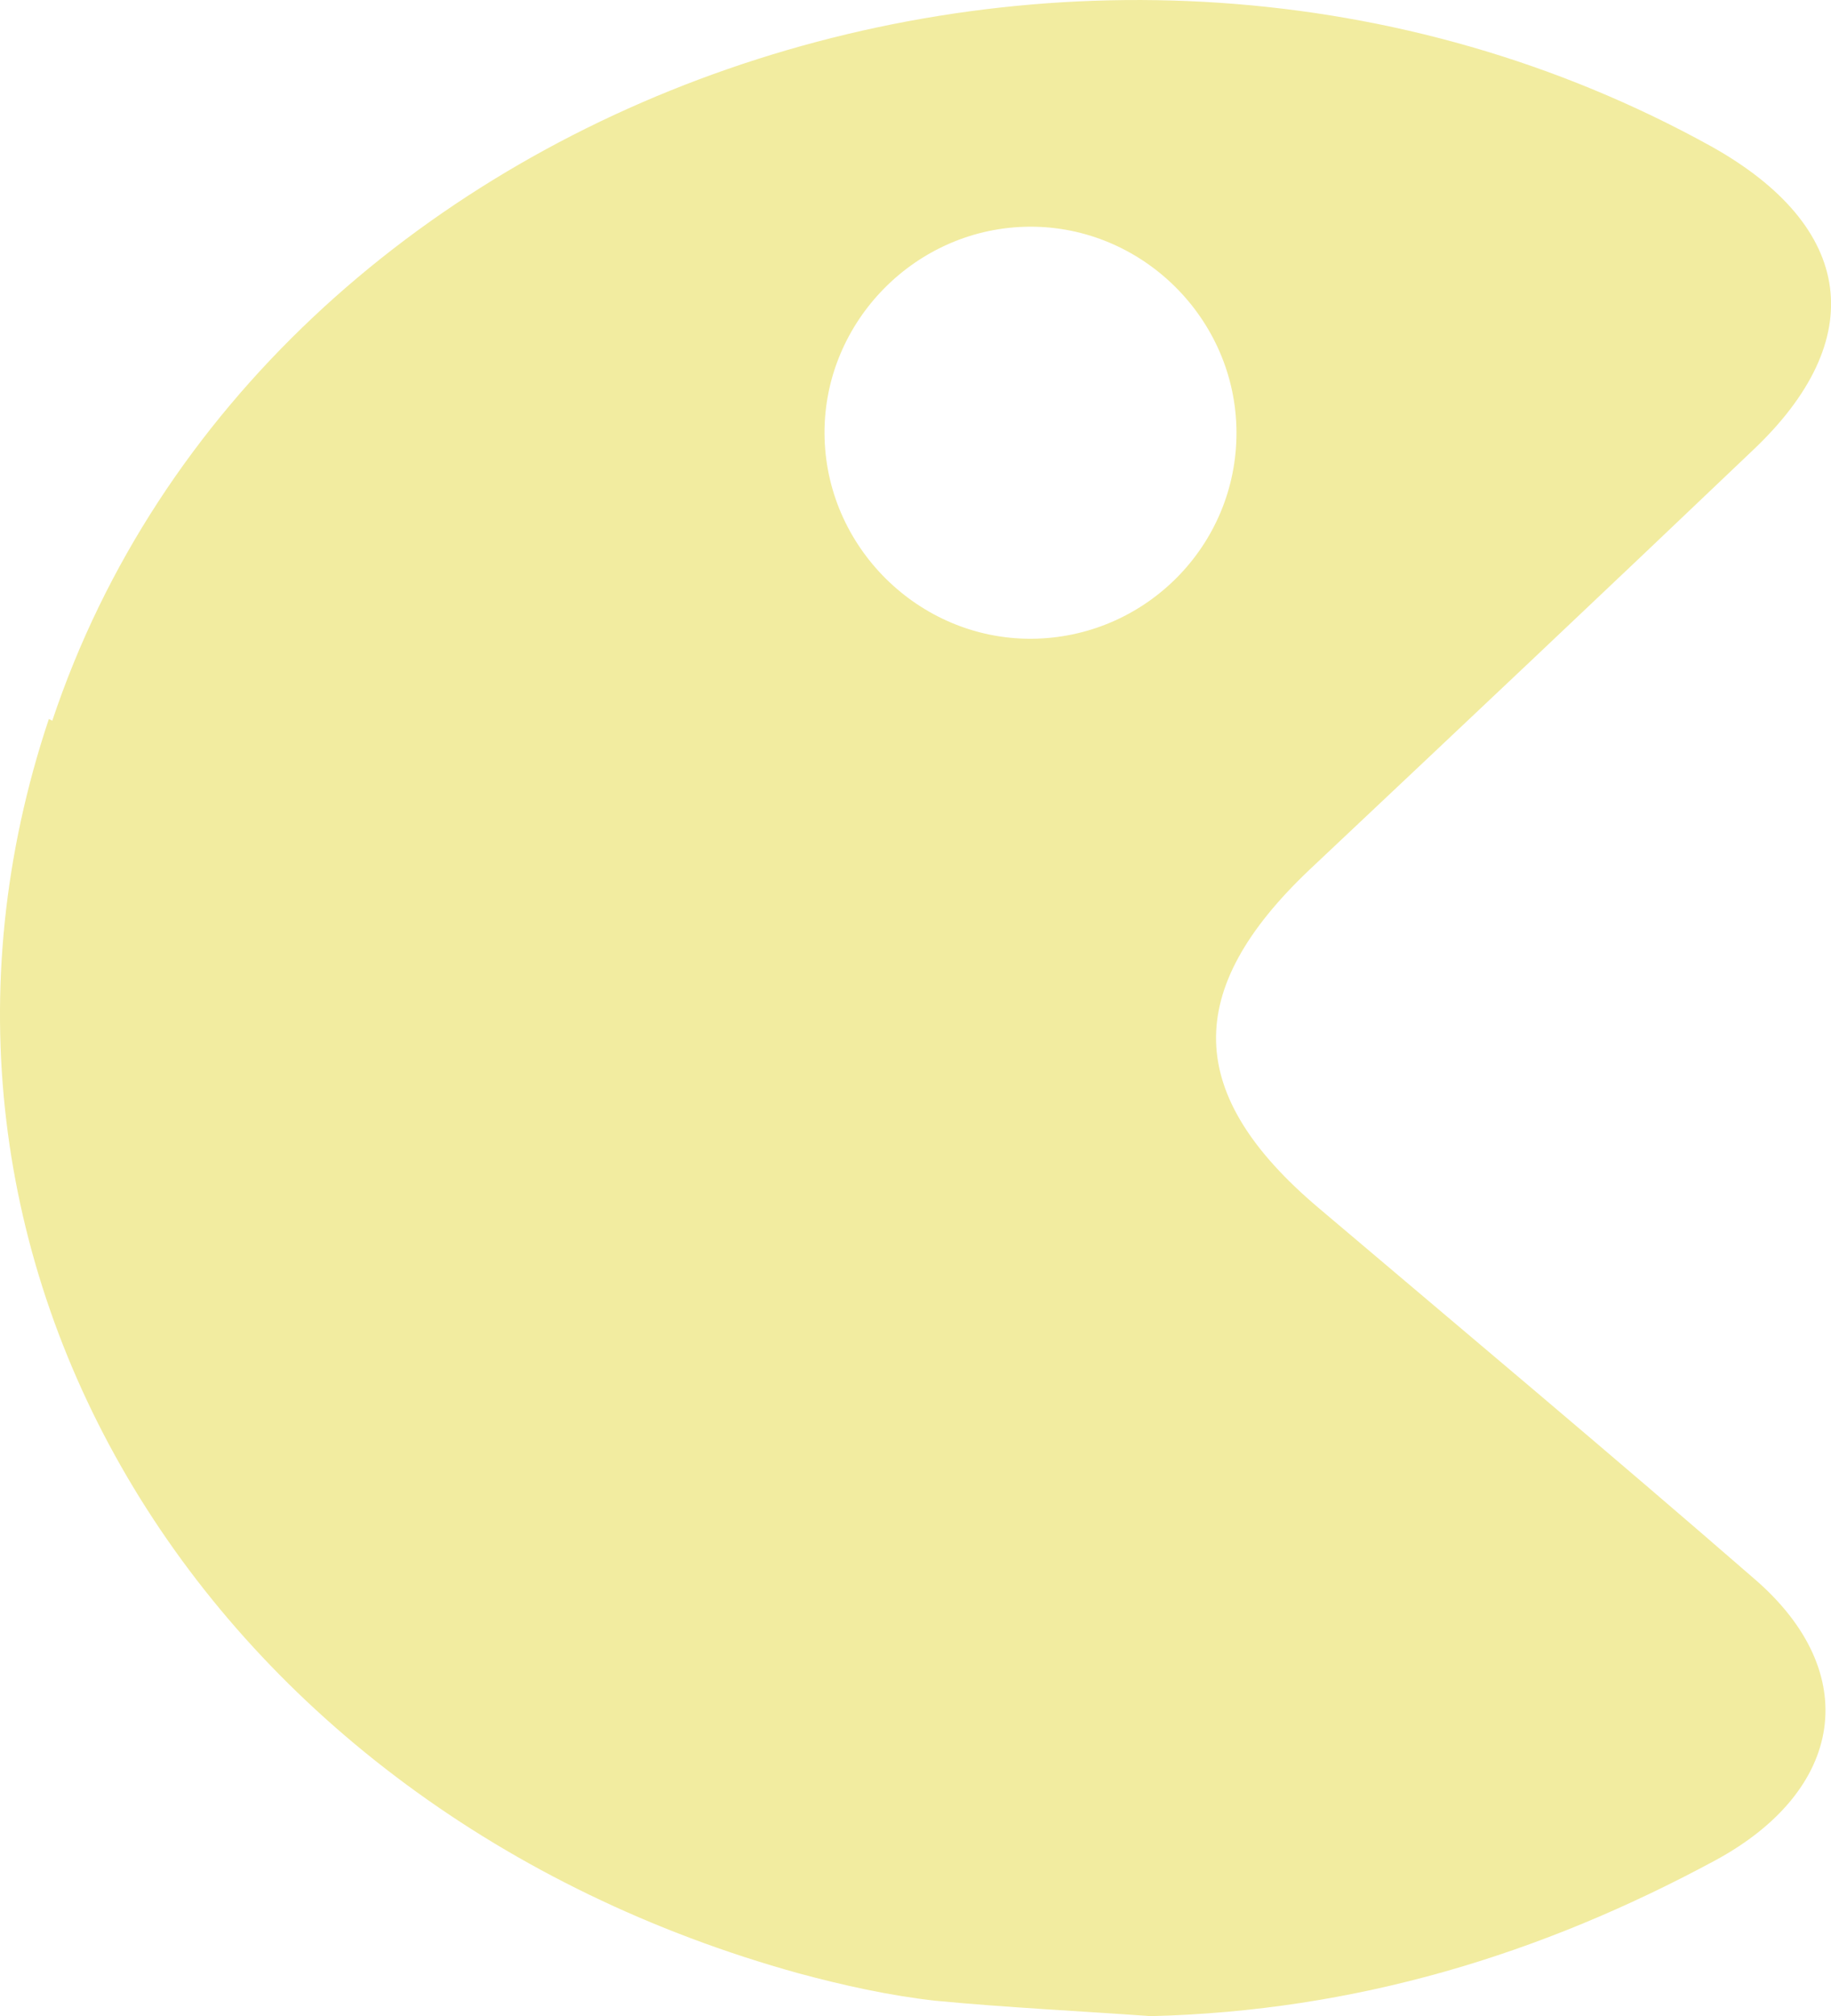 <?xml version="1.0" encoding="UTF-8" standalone="no"?>
<svg
   viewBox="0 0 10.716 11.797"
   version="1.1"
   id="svg2142"
   sodipodi:docname="PacMan.svg"
   width="10.716"
   height="11.797"
   inkscape:version="1.4 (e7c3feb, 2024-10-09)"
   xmlns:inkscape="http://www.inkscape.org/namespaces/inkscape"
   xmlns:sodipodi="http://sodipodi.sourceforge.net/DTD/sodipodi-0.dtd"
   xmlns="http://www.w3.org/2000/svg"
   xmlns:svg="http://www.w3.org/2000/svg">
  <sodipodi:namedview
     id="namedview2142"
     pagecolor="#ffffff"
     bordercolor="#000000"
     borderopacity="0.25"
     inkscape:showpageshadow="2"
     inkscape:pageopacity="0.0"
     inkscape:pagecheckerboard="0"
     inkscape:deskcolor="#d1d1d1"
     inkscape:zoom="39.14208"
     inkscape:cx="0.038321929"
     inkscape:cy="3.0274324"
     inkscape:window-width="1920"
     inkscape:window-height="1011"
     inkscape:window-x="0"
     inkscape:window-y="32"
     inkscape:window-maximized="1"
     inkscape:current-layer="Layer_4" />
  <defs
     id="defs1">
    <style
       id="style1">
      .cls-1 {
        letter-spacing: .29em;
      }

      .cls-2 {
        fill: #d0d2cd;
      }

      .cls-2, .cls-3, .cls-4, .cls-5, .cls-6, .cls-7, .cls-8, .cls-9, .cls-10 {
        stroke-width: 0px;
      }

      .cls-11 {
        letter-spacing: .13em;
      }

      .cls-3, .cls-5 {
        fill: #c83434;
      }

      .cls-3, .cls-9, .cls-10 {
        fill-rule: evenodd;
      }

      .cls-12 {
        stroke: #d864ff;
      }

      .cls-12, .cls-13, .cls-14, .cls-15, .cls-16, .cls-17, .cls-18, .cls-19, .cls-20, .cls-21, .cls-22, .cls-23, .cls-24, .cls-25, .cls-26, .cls-27 {
        fill: none;
        stroke-linecap: round;
        stroke-linejoin: round;
      }

      .cls-12, .cls-22 {
        stroke-width: 7.09px;
      }

      .cls-13 {
        stroke-width: .34px;
      }

      .cls-13, .cls-14, .cls-15, .cls-17, .cls-18, .cls-19, .cls-20, .cls-21, .cls-25, .cls-27 {
        stroke: #f2eda1;
      }

      .cls-28 {
        letter-spacing: .91em;
      }

      .cls-4 {
        fill: #d864ff;
      }

      .cls-29 {
        letter-spacing: .63em;
      }

      .cls-14, .cls-15, .cls-17, .cls-19, .cls-27 {
        font-family: ArialMT, Arial;
      }

      .cls-14, .cls-15, .cls-19, .cls-27 {
        font-size: 7.56px;
      }

      .cls-14, .cls-19, .cls-27 {
        stroke-width: 1.13px;
      }

      .cls-15, .cls-21 {
        stroke-width: 1.42px;
      }

      .cls-16, .cls-20 {
        stroke-width: 1.13px;
      }

      .cls-16, .cls-22, .cls-23, .cls-24 {
        stroke: #c83434;
      }

      .cls-30 {
        letter-spacing: .16em;
      }

      .cls-17 {
        font-size: 3.78px;
        stroke-width: .43px;
      }

      .cls-31 {
        letter-spacing: .64em;
      }

      .cls-32 {
        letter-spacing: .3em;
      }

      .cls-33 {
        letter-spacing: .31em;
      }

      .cls-34 {
        letter-spacing: .91em;
      }

      .cls-35 {
        letter-spacing: .32em;
      }

      .cls-18, .cls-26 {
        stroke-width: .28px;
      }

      .cls-19 {
        letter-spacing: -.06em;
      }

      .cls-36 {
        letter-spacing: .32em;
      }

      .cls-37 {
        letter-spacing: .16em;
      }

      .cls-6, .cls-10 {
        fill: rgba(216, 100, 255, .4);
      }

      .cls-7, .cls-9 {
        fill: #f2eda1;
      }

      .cls-38 {
        isolation: isolate;
        opacity: 0;
      }

      .cls-8 {
        fill: #fff;
      }

      .cls-39 {
        letter-spacing: .72em;
      }

      .cls-40 {
        letter-spacing: .11em;
      }

      .cls-41 {
        letter-spacing: .32em;
      }

      .cls-42 {
        letter-spacing: .36em;
      }

      .cls-43 {
        letter-spacing: .06em;
      }

      .cls-44 {
        letter-spacing: -.02em;
      }

      .cls-23 {
        stroke-width: .71px;
      }

      .cls-24 {
        stroke-width: 1.7px;
      }

      .cls-45 {
        letter-spacing: .15em;
      }

      .cls-46 {
        letter-spacing: .18em;
      }

      .cls-25 {
        stroke-width: .43px;
      }

      .cls-26 {
        stroke: #d0d2cd;
      }

      .cls-27 {
        letter-spacing: -.04em;
      }

      .cls-47 {
        letter-spacing: -.06em;
      }
    </style>
  </defs>
  <g
     id="Layer_2"
     data-name="Layer 2"
     style="display:none"
     inkscape:label="falab|nk logo"
     transform="translate(-356.004,-290.543)">
    <path
       class="cls-24"
       d="m 268.21,175.45 v 0.3 c 0,0 -0.05,0.3 -0.05,0.3 l -0.06,0.29 -0.09,0.29 -0.06,0.14 -0.06,0.14 -0.07,0.14 -0.08,0.13 -0.08,0.13 -0.09,0.13 -0.1,0.12 -0.11,0.12 -0.11,0.11 -0.12,0.11 -0.13,0.1 -0.14,0.1 -0.14,0.09 -0.15,0.09 -0.16,0.08 -0.17,0.07 -0.18,0.06 -0.18,0.06 -0.19,0.05 -0.2,0.04 -0.21,0.03 -0.22,0.02 h -0.22 c 0,0 -0.23,0.02 -0.23,0.02 h -0.17 c 0,0 -0.16,0 -0.16,0 h -0.16 c 0,0 -0.15,-0.02 -0.15,-0.02 l -0.14,-0.02 -0.14,-0.02 -0.13,-0.02 -0.13,-0.03 -0.12,-0.03 -0.12,-0.03 -0.11,-0.03 -0.11,-0.04 -0.1,-0.04 -0.1,-0.04 -0.09,-0.04 -0.09,-0.04 -0.08,-0.05 -0.08,-0.05 -0.07,-0.05 -0.07,-0.05 -0.07,-0.05 -0.06,-0.05 -0.06,-0.05 -0.06,-0.05 -0.11,-0.11 -0.09,-0.11 -0.09,-0.11 -0.08,-0.11 -0.02,0.12 -0.02,0.13 -0.04,0.28 -0.04,0.27 -0.02,0.12 -0.02,0.1 h -2.76 l 0.02,-0.14 0.02,-0.24 0.02,-0.31 0.02,-0.37 0.03,-0.83 v -0.82 c 0,0 0,-2.08 0,-2.08 h 2.87 v 0.59 c 0,0 0.01,0.25 0.01,0.25 l 0.02,0.24 0.03,0.24 0.04,0.23 0.03,0.11 0.03,0.11 0.04,0.1 0.04,0.1 0.05,0.1 0.05,0.09 0.06,0.09 0.06,0.09 0.07,0.08 0.07,0.08 0.08,0.07 0.09,0.07 0.09,0.06 0.1,0.06 0.11,0.05 0.12,0.04 0.13,0.04 0.13,0.03 0.14,0.03 0.15,0.02 h 0.16 c 0,0 0.17,0.01 0.17,0.01 h 0.1 c 0,0 0.09,0 0.09,0 h 0.09 c 0,0 0.09,-0.02 0.09,-0.02 l 0.08,-0.02 0.08,-0.02 0.08,-0.02 0.07,-0.03 0.07,-0.03 0.07,-0.03 0.06,-0.04 0.06,-0.04 0.06,-0.04 0.05,-0.04 0.05,-0.05 0.05,-0.05 0.04,-0.05 0.04,-0.05 0.04,-0.05 0.04,-0.06 0.03,-0.06 0.03,-0.06 0.03,-0.06 0.02,-0.06 0.02,-0.06 0.02,-0.06 v -0.07 c 0,0 0.03,-0.07 0.03,-0.07 l 0.02,-0.13 v -0.14 c 0,0 0,-0.18 0,-0.18 l -0.02,-0.17 -0.02,-0.08 -0.02,-0.08 -0.03,-0.08 -0.03,-0.07 -0.04,-0.07 -0.04,-0.07 -0.05,-0.07 -0.05,-0.06 -0.06,-0.06 -0.06,-0.06 -0.06,-0.05 -0.07,-0.05 -0.08,-0.05 -0.08,-0.05 -0.09,-0.04 -0.09,-0.04 -0.2,-0.07 -0.22,-0.06 -0.24,-0.05 -0.27,-0.03 -0.29,-0.02 h -0.31 c 0,0 -1.18,0 -1.18,0 h -2.87 v -2.31 c 0,0 0,-0.23 0,-0.23 v -0.22 c 0,0 0.04,-0.21 0.04,-0.21 l 0.03,-0.2 0.04,-0.2 0.05,-0.19 0.06,-0.18 0.07,-0.17 0.07,-0.17 0.08,-0.16 0.09,-0.15 0.1,-0.14 0.11,-0.14 0.12,-0.13 0.12,-0.12 0.13,-0.11 0.14,-0.11 0.15,-0.1 0.16,-0.09 0.17,-0.09 0.17,-0.08 0.18,-0.07 0.19,-0.06 0.2,-0.06 0.42,-0.09 0.45,-0.07 0.48,-0.04 h 0.51 c 0,0 0.29,0 0.29,0 h 0.28 c 0,0 0.27,0.03 0.27,0.03 l 0.26,0.03 0.25,0.04 0.24,0.05 0.23,0.05 0.21,0.06 0.2,0.07 0.19,0.07 0.18,0.08 0.17,0.09 0.16,0.09 0.15,0.1 0.15,0.11 0.14,0.11 0.13,0.12 0.12,0.12 0.11,0.13 0.1,0.13 0.09,0.14 0.09,0.14 0.08,0.15 0.07,0.15 0.06,0.15 0.06,0.16 0.05,0.16 0.04,0.16 0.07,0.33 0.04,0.34 h -2.76 l -0.02,-0.14 -0.03,-0.14 -0.03,-0.13 -0.04,-0.12 -0.05,-0.11 -0.03,-0.05 -0.03,-0.05 -0.03,-0.05 -0.04,-0.05 -0.04,-0.05 -0.04,-0.04 -0.05,-0.04 -0.05,-0.04 -0.05,-0.04 -0.06,-0.03 -0.06,-0.03 -0.07,-0.03 -0.07,-0.03 -0.07,-0.02 -0.08,-0.02 -0.08,-0.02 -0.09,-0.02 h -0.09 c 0,0 -0.1,-0.02 -0.1,-0.02 h -0.1 c 0,0 -0.11,-0.01 -0.11,-0.01 h -0.11 c 0,0 -0.12,0 -0.12,0 h -0.12 c 0,0 -0.11,0.02 -0.11,0.02 h -0.11 c 0,0 -0.1,0.03 -0.1,0.03 l -0.09,0.02 -0.09,0.03 -0.08,0.03 -0.08,0.03 -0.07,0.03 -0.07,0.04 -0.06,0.04 -0.06,0.04 -0.06,0.05 -0.05,0.05 -0.05,0.05 -0.04,0.05 -0.04,0.05 -0.04,0.06 -0.03,0.06 -0.03,0.06 -0.03,0.06 -0.02,0.06 -0.02,0.06 -0.03,0.13 -0.02,0.13 v 0.14 c 0,0 -0.01,0.14 -0.01,0.14 v 0.62 h 2.08 c 0,0 0.27,0.03 0.27,0.03 l 0.27,0.02 0.26,0.03 0.25,0.04 0.24,0.04 0.23,0.05 0.23,0.06 0.22,0.06 0.21,0.07 0.2,0.08 0.19,0.08 0.18,0.09 0.18,0.1 0.17,0.1 0.16,0.11 0.15,0.12 0.14,0.13 0.13,0.13 0.12,0.14 0.11,0.15 0.1,0.15 0.09,0.16 0.08,0.17 0.07,0.17 0.06,0.18 0.05,0.19 0.04,0.2 0.03,0.2 0.02,0.21 v 0.05 c 0,0 0,0.17 0,0.17 z"
       id="path3833"
       style="fill:#f2eca0;fill-rule:evenodd;stroke-width:0px" />
    <path
       class="cls-24"
       d="m 226.47,172.13 h -2.93 v -3.38 l -1.35,-1.29 -2.64,4.67 h -3.26 l 3.99,-6.53 -3.66,-3.94 h 3.32 l 1.07,1.28 0.98,1.2 0.45,0.55 0.41,0.52 0.37,0.47 0.32,0.43 v -8.72 h 2.93 z"
       id="path3834"
       style="fill:#f2eca0;fill-rule:evenodd;stroke-width:0px" />
    <path
       class="cls-24"
       d="m 285.19,178.48 h -2.76 l -0.02,-0.11 -0.02,-0.12 -0.02,-0.13 -0.02,-0.13 v -0.13 c 0,0 -0.03,-0.13 -0.03,-0.13 v -0.13 c 0,0 0,-0.13 0,-0.13 l -0.1,0.14 -0.1,0.14 -0.11,0.13 -0.12,0.12 -0.12,0.11 -0.13,0.1 -0.14,0.09 -0.15,0.08 -0.17,0.07 -0.18,0.07 -0.2,0.06 -0.21,0.05 -0.23,0.04 -0.25,0.03 -0.26,0.02 h -0.28 c 0,0 -0.28,0 -0.28,0 l -0.27,-0.02 -0.26,-0.04 -0.25,-0.05 -0.24,-0.07 -0.24,-0.08 -0.23,-0.09 -0.22,-0.11 -0.21,-0.12 -0.2,-0.13 -0.19,-0.14 -0.18,-0.15 -0.17,-0.16 -0.16,-0.17 -0.16,-0.18 -0.15,-0.19 -0.14,-0.2 -0.13,-0.21 -0.23,-0.44 -0.2,-0.47 -0.16,-0.49 -0.12,-0.51 -0.09,-0.53 -0.05,-0.54 -0.02,-0.49 h 2.92 v 0.19 c 0,0 0,0.18 0,0.18 v 0.18 c 0,0 0.03,0.17 0.03,0.17 l 0.02,0.17 0.03,0.16 0.03,0.16 0.03,0.15 0.04,0.15 0.04,0.14 0.05,0.14 0.05,0.13 0.06,0.13 0.06,0.12 0.06,0.12 0.07,0.11 0.07,0.1 0.08,0.1 0.08,0.09 0.09,0.08 0.09,0.08 0.09,0.07 0.1,0.06 0.1,0.06 0.11,0.05 0.11,0.04 0.12,0.04 0.12,0.03 0.12,0.02 h 0.13 c 0,0 0.13,0.02 0.13,0.02 h 0.14 c 0,0 0.15,0 0.15,0 h 0.15 c 0,0 0.14,-0.03 0.14,-0.03 l 0.13,-0.03 0.13,-0.03 0.12,-0.04 0.12,-0.05 0.11,-0.05 0.1,-0.06 0.1,-0.07 0.09,-0.07 0.09,-0.08 0.08,-0.09 0.08,-0.09 0.07,-0.1 0.07,-0.1 0.06,-0.11 0.06,-0.11 0.1,-0.24 0.08,-0.25 0.06,-0.27 0.05,-0.29 0.03,-0.3 0.02,-0.31 v -0.32 c 0,0 0,-0.39 0,-0.39 l -0.02,-0.36 -0.04,-0.34 -0.02,-0.16 -0.03,-0.15 -0.03,-0.15 -0.04,-0.14 -0.04,-0.13 -0.04,-0.13 -0.05,-0.12 -0.05,-0.12 -0.06,-0.11 -0.06,-0.1 -0.07,-0.1 -0.07,-0.09 -0.08,-0.08 -0.08,-0.08 -0.09,-0.07 -0.09,-0.07 -0.1,-0.06 -0.11,-0.05 -0.11,-0.05 -0.12,-0.04 -0.12,-0.03 -0.13,-0.03 -0.14,-0.02 -0.14,-0.02 h -0.15 c 0,0 -0.15,-0.01 -0.15,-0.01 h -0.14 c 0,0 -0.13,0.01 -0.13,0.01 l -0.13,0.02 -0.13,0.03 -0.12,0.03 -0.12,0.04 -0.11,0.05 -0.11,0.05 -0.1,0.06 -0.1,0.07 -0.09,0.07 -0.09,0.08 -0.08,0.08 -0.08,0.09 -0.07,0.09 -0.07,0.1 -0.07,0.1 -0.06,0.11 -0.11,0.23 -0.09,0.25 -0.07,0.27 -0.06,0.28 -0.04,0.3 -0.02,0.31 v 0.32 h -2.93 v -0.06 c 0,0 0.01,-0.54 0.01,-0.54 l 0.02,-0.26 0.03,-0.26 0.04,-0.26 0.05,-0.25 0.05,-0.25 0.06,-0.24 0.07,-0.23 0.08,-0.23 0.09,-0.22 0.1,-0.21 0.1,-0.21 0.11,-0.2 0.12,-0.19 0.13,-0.18 0.14,-0.17 0.15,-0.17 0.15,-0.16 0.16,-0.15 0.17,-0.14 0.18,-0.13 0.19,-0.12 0.2,-0.11 0.2,-0.09 0.21,-0.08 0.22,-0.07 0.23,-0.06 0.24,-0.05 0.25,-0.03 0.26,-0.02 h 0.26 c 0,0 0.16,0 0.16,0 h 0.15 c 0,0 0.15,0.02 0.15,0.02 h 0.14 c 0,0 0.14,0.03 0.14,0.03 l 0.13,0.02 0.13,0.02 0.12,0.03 0.12,0.03 0.11,0.03 0.11,0.03 0.11,0.04 0.1,0.04 0.1,0.04 0.1,0.04 0.09,0.05 0.09,0.05 0.08,0.05 0.08,0.05 0.08,0.05 0.07,0.06 0.07,0.06 0.07,0.06 0.06,0.06 0.12,0.12 0.11,0.12 0.1,0.13 0.09,0.13 v -5.4 h 2.93 v 14.79 z"
       id="path3835"
       style="fill:#f2eca0;fill-rule:evenodd;stroke-width:0px" />
    <path
       class="cls-24"
       d="m 297.12,175.45 v 0.3 c 0,0 -0.05,0.3 -0.05,0.3 l -0.06,0.29 -0.09,0.29 -0.06,0.14 -0.06,0.14 -0.07,0.14 -0.08,0.13 -0.08,0.13 -0.09,0.13 -0.1,0.12 -0.11,0.12 -0.11,0.11 -0.12,0.11 -0.13,0.1 -0.14,0.1 -0.14,0.09 -0.15,0.09 -0.16,0.08 -0.17,0.07 -0.18,0.06 -0.18,0.06 -0.19,0.05 -0.2,0.04 -0.21,0.03 -0.22,0.02 h -0.22 c 0,0 -0.23,0.02 -0.23,0.02 h -0.17 c 0,0 -0.16,0 -0.16,0 h -0.16 c 0,0 -0.15,-0.02 -0.15,-0.02 l -0.14,-0.02 -0.14,-0.02 -0.13,-0.02 -0.13,-0.03 -0.12,-0.03 -0.12,-0.03 -0.11,-0.03 -0.11,-0.04 -0.1,-0.04 -0.1,-0.04 -0.09,-0.04 -0.09,-0.04 -0.08,-0.05 -0.08,-0.05 -0.07,-0.05 -0.07,-0.05 -0.07,-0.05 -0.06,-0.05 -0.06,-0.05 -0.06,-0.05 -0.11,-0.11 -0.09,-0.11 -0.09,-0.11 -0.08,-0.11 -0.02,0.12 -0.02,0.13 -0.04,0.28 -0.04,0.27 -0.02,0.12 -0.02,0.1 h -2.76 l 0.02,-0.14 0.02,-0.24 0.02,-0.31 0.02,-0.37 0.03,-0.83 v -0.82 c 0,0 0,-1.74 0,-1.74 h 2.87 v 0.25 c 0,0 0.01,0.25 0.01,0.25 l 0.02,0.24 0.03,0.24 0.04,0.23 0.03,0.11 0.03,0.11 0.04,0.1 0.04,0.1 0.05,0.1 0.05,0.09 0.06,0.09 0.06,0.09 0.07,0.08 0.07,0.08 0.08,0.07 0.09,0.07 0.09,0.06 0.1,0.06 0.11,0.05 0.12,0.04 0.13,0.04 0.13,0.03 0.14,0.03 0.15,0.02 h 0.16 c 0,0 0.17,0.01 0.17,0.01 h 0.1 c 0,0 0.09,0 0.09,0 h 0.09 c 0,0 0.09,-0.02 0.09,-0.02 l 0.08,-0.02 0.08,-0.02 0.08,-0.02 0.07,-0.03 0.07,-0.03 0.07,-0.03 0.06,-0.04 0.06,-0.04 0.06,-0.04 0.05,-0.04 0.05,-0.05 0.05,-0.05 0.04,-0.05 0.04,-0.05 0.04,-0.05 0.04,-0.06 0.03,-0.06 0.03,-0.06 0.03,-0.06 0.02,-0.06 0.02,-0.06 0.02,-0.06 v -0.07 c 0,0 0.03,-0.07 0.03,-0.07 l 0.02,-0.13 v -0.14 c 0,0 0,-0.18 0,-0.18 l -0.02,-0.17 -0.02,-0.08 -0.02,-0.08 -0.03,-0.08 -0.03,-0.07 -0.04,-0.07 -0.04,-0.07 -0.05,-0.07 -0.05,-0.06 -0.06,-0.06 -0.06,-0.06 -0.06,-0.05 -0.07,-0.05 -0.08,-0.05 -0.08,-0.05 -0.09,-0.04 -0.09,-0.04 -0.2,-0.07 -0.22,-0.06 -0.24,-0.05 -0.27,-0.03 -0.29,-0.02 h -0.31 c 0,0 -1.18,0 -1.18,0 v 0.34 h -2.87 v -2.87 c 0,0 0.02,-0.22 0.02,-0.22 l 0.02,-0.21 0.03,-0.2 0.04,-0.2 0.05,-0.19 0.06,-0.18 0.07,-0.17 0.07,-0.17 0.08,-0.16 0.09,-0.15 0.1,-0.14 0.11,-0.14 0.12,-0.13 0.12,-0.12 0.13,-0.11 0.14,-0.11 0.15,-0.1 0.16,-0.09 0.17,-0.09 0.17,-0.08 0.18,-0.07 0.19,-0.06 0.2,-0.06 0.42,-0.09 0.45,-0.07 0.48,-0.04 h 0.51 c 0,0 0.29,0 0.29,0 h 0.28 c 0,0 0.27,0.03 0.27,0.03 l 0.26,0.03 0.25,0.04 0.24,0.05 0.23,0.05 0.21,0.06 0.2,0.07 0.19,0.07 0.18,0.08 0.17,0.09 0.16,0.09 0.15,0.1 0.15,0.11 0.14,0.11 0.13,0.12 0.12,0.12 0.11,0.13 0.1,0.13 0.09,0.14 0.09,0.14 0.08,0.15 0.07,0.15 0.06,0.15 0.06,0.16 0.05,0.16 0.04,0.16 0.07,0.33 0.04,0.34 h -2.76 l -0.02,-0.14 -0.03,-0.14 -0.03,-0.13 -0.04,-0.12 -0.05,-0.11 -0.03,-0.05 -0.03,-0.05 -0.03,-0.05 -0.04,-0.05 -0.04,-0.05 -0.04,-0.04 -0.05,-0.04 -0.05,-0.04 -0.05,-0.04 -0.06,-0.03 -0.06,-0.03 -0.07,-0.03 -0.07,-0.03 -0.07,-0.02 -0.08,-0.02 -0.08,-0.02 -0.09,-0.02 h -0.09 c 0,0 -0.1,-0.02 -0.1,-0.02 h -0.1 c 0,0 -0.11,-0.01 -0.11,-0.01 h -0.11 c 0,0 -0.12,0 -0.12,0 h -0.12 c 0,0 -0.11,0.02 -0.11,0.02 h -0.11 c 0,0 -0.1,0.03 -0.1,0.03 l -0.09,0.02 -0.09,0.03 -0.08,0.03 -0.08,0.03 -0.07,0.03 -0.07,0.04 -0.06,0.04 -0.06,0.04 -0.06,0.05 -0.05,0.05 -0.05,0.05 -0.04,0.05 -0.04,0.05 -0.04,0.06 -0.03,0.06 -0.03,0.06 -0.03,0.06 -0.02,0.06 -0.02,0.06 -0.03,0.13 -0.02,0.13 v 0.14 c 0,0 -0.01,0.14 -0.01,0.14 v 0.62 h 2.08 c 0,0 0.27,0.03 0.27,0.03 l 0.26,0.02 0.26,0.03 0.25,0.04 0.24,0.04 0.23,0.05 0.23,0.06 0.22,0.06 0.21,0.07 0.2,0.08 0.19,0.08 0.18,0.09 0.18,0.1 0.17,0.1 0.16,0.11 0.15,0.12 0.14,0.13 0.13,0.13 0.12,0.14 0.11,0.15 0.1,0.15 0.09,0.16 0.08,0.17 0.07,0.17 0.06,0.18 0.05,0.19 0.04,0.2 0.03,0.2 0.02,0.21 v 0.05 c 0,0 0,0.17 0,0.17 z"
       id="path3836"
       style="fill:#f2eca0;fill-rule:evenodd;stroke-width:0px" />
    <path
       class="cls-24"
       d="m 256.28,178.48 h -2.76 l -0.02,-0.11 -0.02,-0.12 -0.02,-0.13 -0.02,-0.13 v -0.13 c 0,0 -0.03,-0.13 -0.03,-0.13 v -0.13 c 0,0 0,-0.13 0,-0.13 l -0.1,0.14 -0.1,0.14 -0.11,0.13 -0.12,0.12 -0.12,0.11 -0.13,0.1 -0.14,0.09 -0.15,0.08 -0.17,0.07 -0.18,0.07 -0.2,0.06 -0.21,0.05 -0.23,0.04 -0.25,0.03 -0.26,0.02 h -0.28 c 0,0 -0.28,0 -0.28,0 l -0.27,-0.02 -0.26,-0.04 -0.25,-0.05 -0.24,-0.07 -0.24,-0.08 -0.23,-0.09 -0.22,-0.11 -0.21,-0.12 -0.2,-0.13 -0.19,-0.14 -0.18,-0.15 -0.17,-0.16 -0.16,-0.17 -0.16,-0.18 -0.15,-0.19 -0.14,-0.2 -0.13,-0.21 -0.23,-0.44 -0.2,-0.47 -0.16,-0.49 -0.12,-0.51 -0.09,-0.53 -0.05,-0.54 -0.02,-0.49 h 2.92 v 0.19 c 0,0 0,0.18 0,0.18 v 0.18 c 0,0 0.03,0.17 0.03,0.17 l 0.02,0.17 0.03,0.16 0.03,0.16 0.03,0.15 0.04,0.15 0.04,0.14 0.05,0.14 0.05,0.13 0.06,0.13 0.06,0.12 0.06,0.12 0.07,0.11 0.07,0.1 0.08,0.1 0.08,0.09 0.09,0.08 0.09,0.08 0.09,0.07 0.1,0.06 0.1,0.06 0.11,0.05 0.11,0.04 0.12,0.04 0.12,0.03 0.12,0.02 h 0.13 c 0,0 0.13,0.02 0.13,0.02 h 0.14 c 0,0 0.15,0 0.15,0 h 0.15 c 0,0 0.14,-0.03 0.14,-0.03 l 0.13,-0.03 0.13,-0.03 0.12,-0.04 0.12,-0.05 0.11,-0.05 0.1,-0.06 0.1,-0.07 0.09,-0.07 0.09,-0.08 0.08,-0.09 0.08,-0.09 0.07,-0.1 0.07,-0.1 0.06,-0.11 0.06,-0.11 0.1,-0.24 0.08,-0.25 0.06,-0.27 0.05,-0.29 0.03,-0.3 0.02,-0.31 v -0.32 c 0,0 0,-0.39 0,-0.39 l -0.02,-0.36 -0.02,-0.17 -0.02,-0.17 -0.03,-0.16 -0.03,-0.15 -0.03,-0.15 -0.04,-0.14 -0.04,-0.13 -0.05,-0.13 -0.05,-0.12 -0.06,-0.12 -0.06,-0.11 -0.06,-0.1 -0.07,-0.1 -0.07,-0.09 -0.08,-0.08 -0.08,-0.08 -0.09,-0.07 -0.09,-0.07 -0.1,-0.06 -0.11,-0.05 -0.11,-0.05 -0.12,-0.04 -0.12,-0.03 -0.13,-0.03 -0.13,-0.02 -0.14,-0.02 h -0.14 c 0,0 -0.15,-0.01 -0.15,-0.01 h -0.14 c 0,0 -0.13,0.01 -0.13,0.01 l -0.13,0.02 -0.13,0.03 -0.12,0.03 -0.12,0.04 -0.11,0.05 -0.11,0.05 -0.1,0.06 -0.1,0.07 -0.09,0.07 -0.09,0.08 -0.08,0.08 -0.08,0.09 -0.07,0.09 -0.07,0.1 -0.07,0.1 -0.06,0.11 -0.11,0.23 -0.09,0.25 -0.07,0.27 -0.06,0.28 -0.04,0.3 -0.02,0.31 v 0.32 h -2.93 v -0.06 c 0,0 0.01,-0.54 0.01,-0.54 l 0.02,-0.26 0.03,-0.26 0.04,-0.26 0.05,-0.25 0.05,-0.25 0.06,-0.24 0.07,-0.23 0.08,-0.23 0.09,-0.22 0.1,-0.21 0.1,-0.21 0.11,-0.2 0.12,-0.19 0.13,-0.18 0.14,-0.17 0.15,-0.17 0.15,-0.16 0.16,-0.15 0.17,-0.14 0.18,-0.13 0.19,-0.12 0.2,-0.11 0.2,-0.09 0.21,-0.08 0.22,-0.07 0.23,-0.06 0.24,-0.05 0.25,-0.03 0.26,-0.02 h 0.26 c 0,0 0.16,0 0.16,0 h 0.15 c 0,0 0.15,0.02 0.15,0.02 h 0.14 c 0,0 0.14,0.03 0.14,0.03 l 0.13,0.02 0.13,0.02 0.12,0.03 0.12,0.03 0.11,0.03 0.11,0.03 0.11,0.04 0.1,0.04 0.1,0.04 0.1,0.04 0.09,0.05 0.09,0.05 0.08,0.05 0.08,0.05 0.08,0.05 0.07,0.06 0.07,0.06 0.07,0.06 0.06,0.06 0.12,0.12 0.11,0.12 0.1,0.13 0.09,0.13 v -5.4 h 2.93 v 14.79 z"
       id="path3837"
       style="fill:#f2eca0;fill-rule:evenodd;stroke-width:0px" />
    <path
       class="cls-24"
       d="m 232.66,161.44 h 0.17 c 0,0 0.16,0.02 0.16,0.02 l 0.15,0.02 0.15,0.02 0.14,0.03 0.14,0.03 0.13,0.03 0.13,0.04 0.12,0.04 0.12,0.04 0.11,0.05 0.11,0.05 0.1,0.05 0.1,0.05 0.09,0.06 0.09,0.06 0.08,0.06 0.08,0.06 0.08,0.06 0.07,0.06 0.07,0.07 0.12,0.13 0.11,0.13 0.1,0.13 0.08,0.13 0.07,0.13 v -0.14 c 0,0 0,-0.17 0,-0.17 v -0.19 c 0,0 0.03,-0.19 0.03,-0.19 l 0.02,-0.19 0.02,-0.18 0.02,-0.16 0.02,-0.12 h 2.81 v 10.52 h -2.93 v -6.18 c 0,0 -0.02,-0.16 -0.02,-0.16 v -0.15 c 0,0 -0.03,-0.14 -0.03,-0.14 l -0.02,-0.14 -0.02,-0.13 -0.03,-0.12 -0.03,-0.12 -0.03,-0.11 -0.04,-0.11 -0.04,-0.1 -0.05,-0.09 -0.05,-0.09 -0.05,-0.08 -0.06,-0.08 -0.06,-0.07 -0.07,-0.07 -0.07,-0.06 -0.07,-0.06 -0.08,-0.05 -0.08,-0.05 -0.08,-0.04 -0.09,-0.04 -0.09,-0.03 -0.1,-0.03 -0.1,-0.02 -0.1,-0.02 h -0.11 c 0,0 -0.11,-0.02 -0.11,-0.02 h -0.12 c 0,0 -0.12,0 -0.12,0 h -0.12 c 0,0 -0.11,0 -0.11,0 h -0.11 c 0,0 -0.1,0.03 -0.1,0.03 l -0.1,0.02 -0.09,0.03 -0.09,0.03 -0.08,0.03 -0.08,0.04 -0.08,0.04 -0.07,0.05 -0.07,0.05 -0.06,0.05 -0.06,0.06 -0.05,0.06 -0.05,0.07 -0.05,0.07 -0.04,0.07 -0.04,0.08 -0.04,0.08 -0.03,0.08 -0.03,0.08 -0.05,0.18 -0.04,0.19 -0.03,0.2 v 0.21 c 0,0 -0.02,0.22 -0.02,0.22 v 6.36 h -2.93 v -6.94 c 0,0 0.02,-0.24 0.02,-0.24 l 0.02,-0.23 0.03,-0.22 0.04,-0.21 0.04,-0.21 0.05,-0.2 0.06,-0.19 0.07,-0.19 0.07,-0.18 0.08,-0.17 0.09,-0.16 0.09,-0.15 0.1,-0.15 0.11,-0.14 0.11,-0.13 0.12,-0.12 0.12,-0.12 0.13,-0.11 0.14,-0.1 0.14,-0.09 0.15,-0.08 0.15,-0.08 0.16,-0.07 0.16,-0.06 0.17,-0.05 0.17,-0.04 0.18,-0.04 0.18,-0.03 0.18,-0.02 h 0.19 c 0,0 0.19,-0.02 0.19,-0.02 h 0.17 z"
       id="path3838"
       style="fill:#f2eca0;fill-rule:evenodd;stroke-width:0px" />
    <path
       class="cls-24"
       d="m 299.41,163.47 h 0.2 c 0,0 0.19,0.03 0.19,0.03 l 0.19,0.03 0.18,0.04 0.17,0.04 0.17,0.05 0.16,0.06 0.15,0.07 0.15,0.07 0.14,0.08 0.13,0.09 0.13,0.09 0.12,0.1 0.11,0.11 0.11,0.11 0.1,0.12 0.09,0.13 0.09,0.13 0.08,0.14 0.07,0.15 0.07,0.15 0.06,0.16 0.05,0.16 0.05,0.17 0.04,0.17 0.06,0.36 0.04,0.38 v 0.4 c 0,0 0.01,0.9 0.01,0.9 h 1.52 v 2.19 h -1.52 v 8.32 l -2.87,-0.06 v -8.32 h -1.86 v -2.19 h 1.86 v -0.87 c 0,0 -0.02,-0.18 -0.02,-0.18 v -0.08 c 0,0 -0.02,-0.08 -0.02,-0.08 v -0.07 c 0,0 -0.03,-0.07 -0.03,-0.07 l -0.02,-0.07 -0.02,-0.06 -0.02,-0.06 -0.02,-0.06 -0.03,-0.05 -0.03,-0.05 -0.03,-0.05 -0.03,-0.04 -0.04,-0.04 -0.04,-0.04 -0.04,-0.03 -0.04,-0.03 -0.05,-0.03 -0.05,-0.02 -0.05,-0.02 -0.06,-0.02 -0.06,-0.02 h -0.06 c 0,0 -0.06,-0.03 -0.06,-0.03 h -0.07 c 0,0 -0.07,-0.02 -0.07,-0.02 h -0.07 c 0,0 -0.15,0 -0.15,0 h -0.04 c 0,0 -0.04,0 -0.04,0 h -0.04 c 0,0 -0.04,0 -0.04,0 h -0.08 c 0,0 -0.08,0.02 -0.08,0.02 h -0.08 c 0,0 -0.07,0.02 -0.07,0.02 h -0.07 c 0,0 -0.03,0 -0.03,0 h -0.03 c 0,0 0,-2.31 0,-2.31 l 0.12,-0.02 0.14,-0.02 0.16,-0.02 0.17,-0.02 h 0.18 c 0,0 0.19,-0.03 0.19,-0.03 h 0.19 c 0,0 0.19,0 0.19,0 h 0.21 z"
       id="path3839"
       style="fill:#f2eca0;fill-rule:evenodd;stroke-width:0px" />
    <path
       class="cls-24"
       d="m 243.85,180.9 h -1.91 v -21.37 h 1.91 z"
       id="path3840"
       style="fill:#f2eca0;fill-rule:evenodd;stroke-width:0px" />
    <path
       class="cls-24"
       d="m 272.99,178.48 h -2.93 v -14.79 h 2.93 z"
       id="path3841"
       inkscape:label="path3841"
       style="fill:#f2eca0;fill-rule:evenodd;stroke-width:0px" />
  </g>
  <g
     id="Layer_4"
     data-name="Layer 4"
     style="display:inline"
     inkscape:label="pacmaze"
     transform="translate(-308.964,-156.573)">
    <path
       id="pacman"
       class="cls-22"
       d="m 309.25,160.78 c -1.06,3.17 0.92,6.38 4.39,7.34 0.26,0.07 0.53,0.13 0.8,0.16 0.42,0.04 0.84,0.06 1.26,0.09 1.2,-0.03 2.28,-0.36 3.3,-0.91 0.76,-0.41 0.87,-1.1 0.23,-1.65 -0.84,-0.73 -1.7,-1.45 -2.55,-2.17 -0.78,-0.66 -0.8,-1.27 -0.05,-1.98 0.86,-0.81 1.73,-1.63 2.59,-2.45 0.69,-0.65 0.6,-1.31 -0.24,-1.78 -3.63,-2.01 -8.48,-0.32 -9.71,3.36 z m 6.95,-1.71 c 0.02,0.67 -0.51,1.22 -1.17,1.24 -0.66,0.02 -1.22,-0.51 -1.24,-1.17 -0.02,-0.66 0.51,-1.22 1.17,-1.24 0.66,-0.02 1.22,0.51 1.24,1.17 z"
       style="fill:#f2eca0;stroke-width:0px" />
  </g>
</svg>
